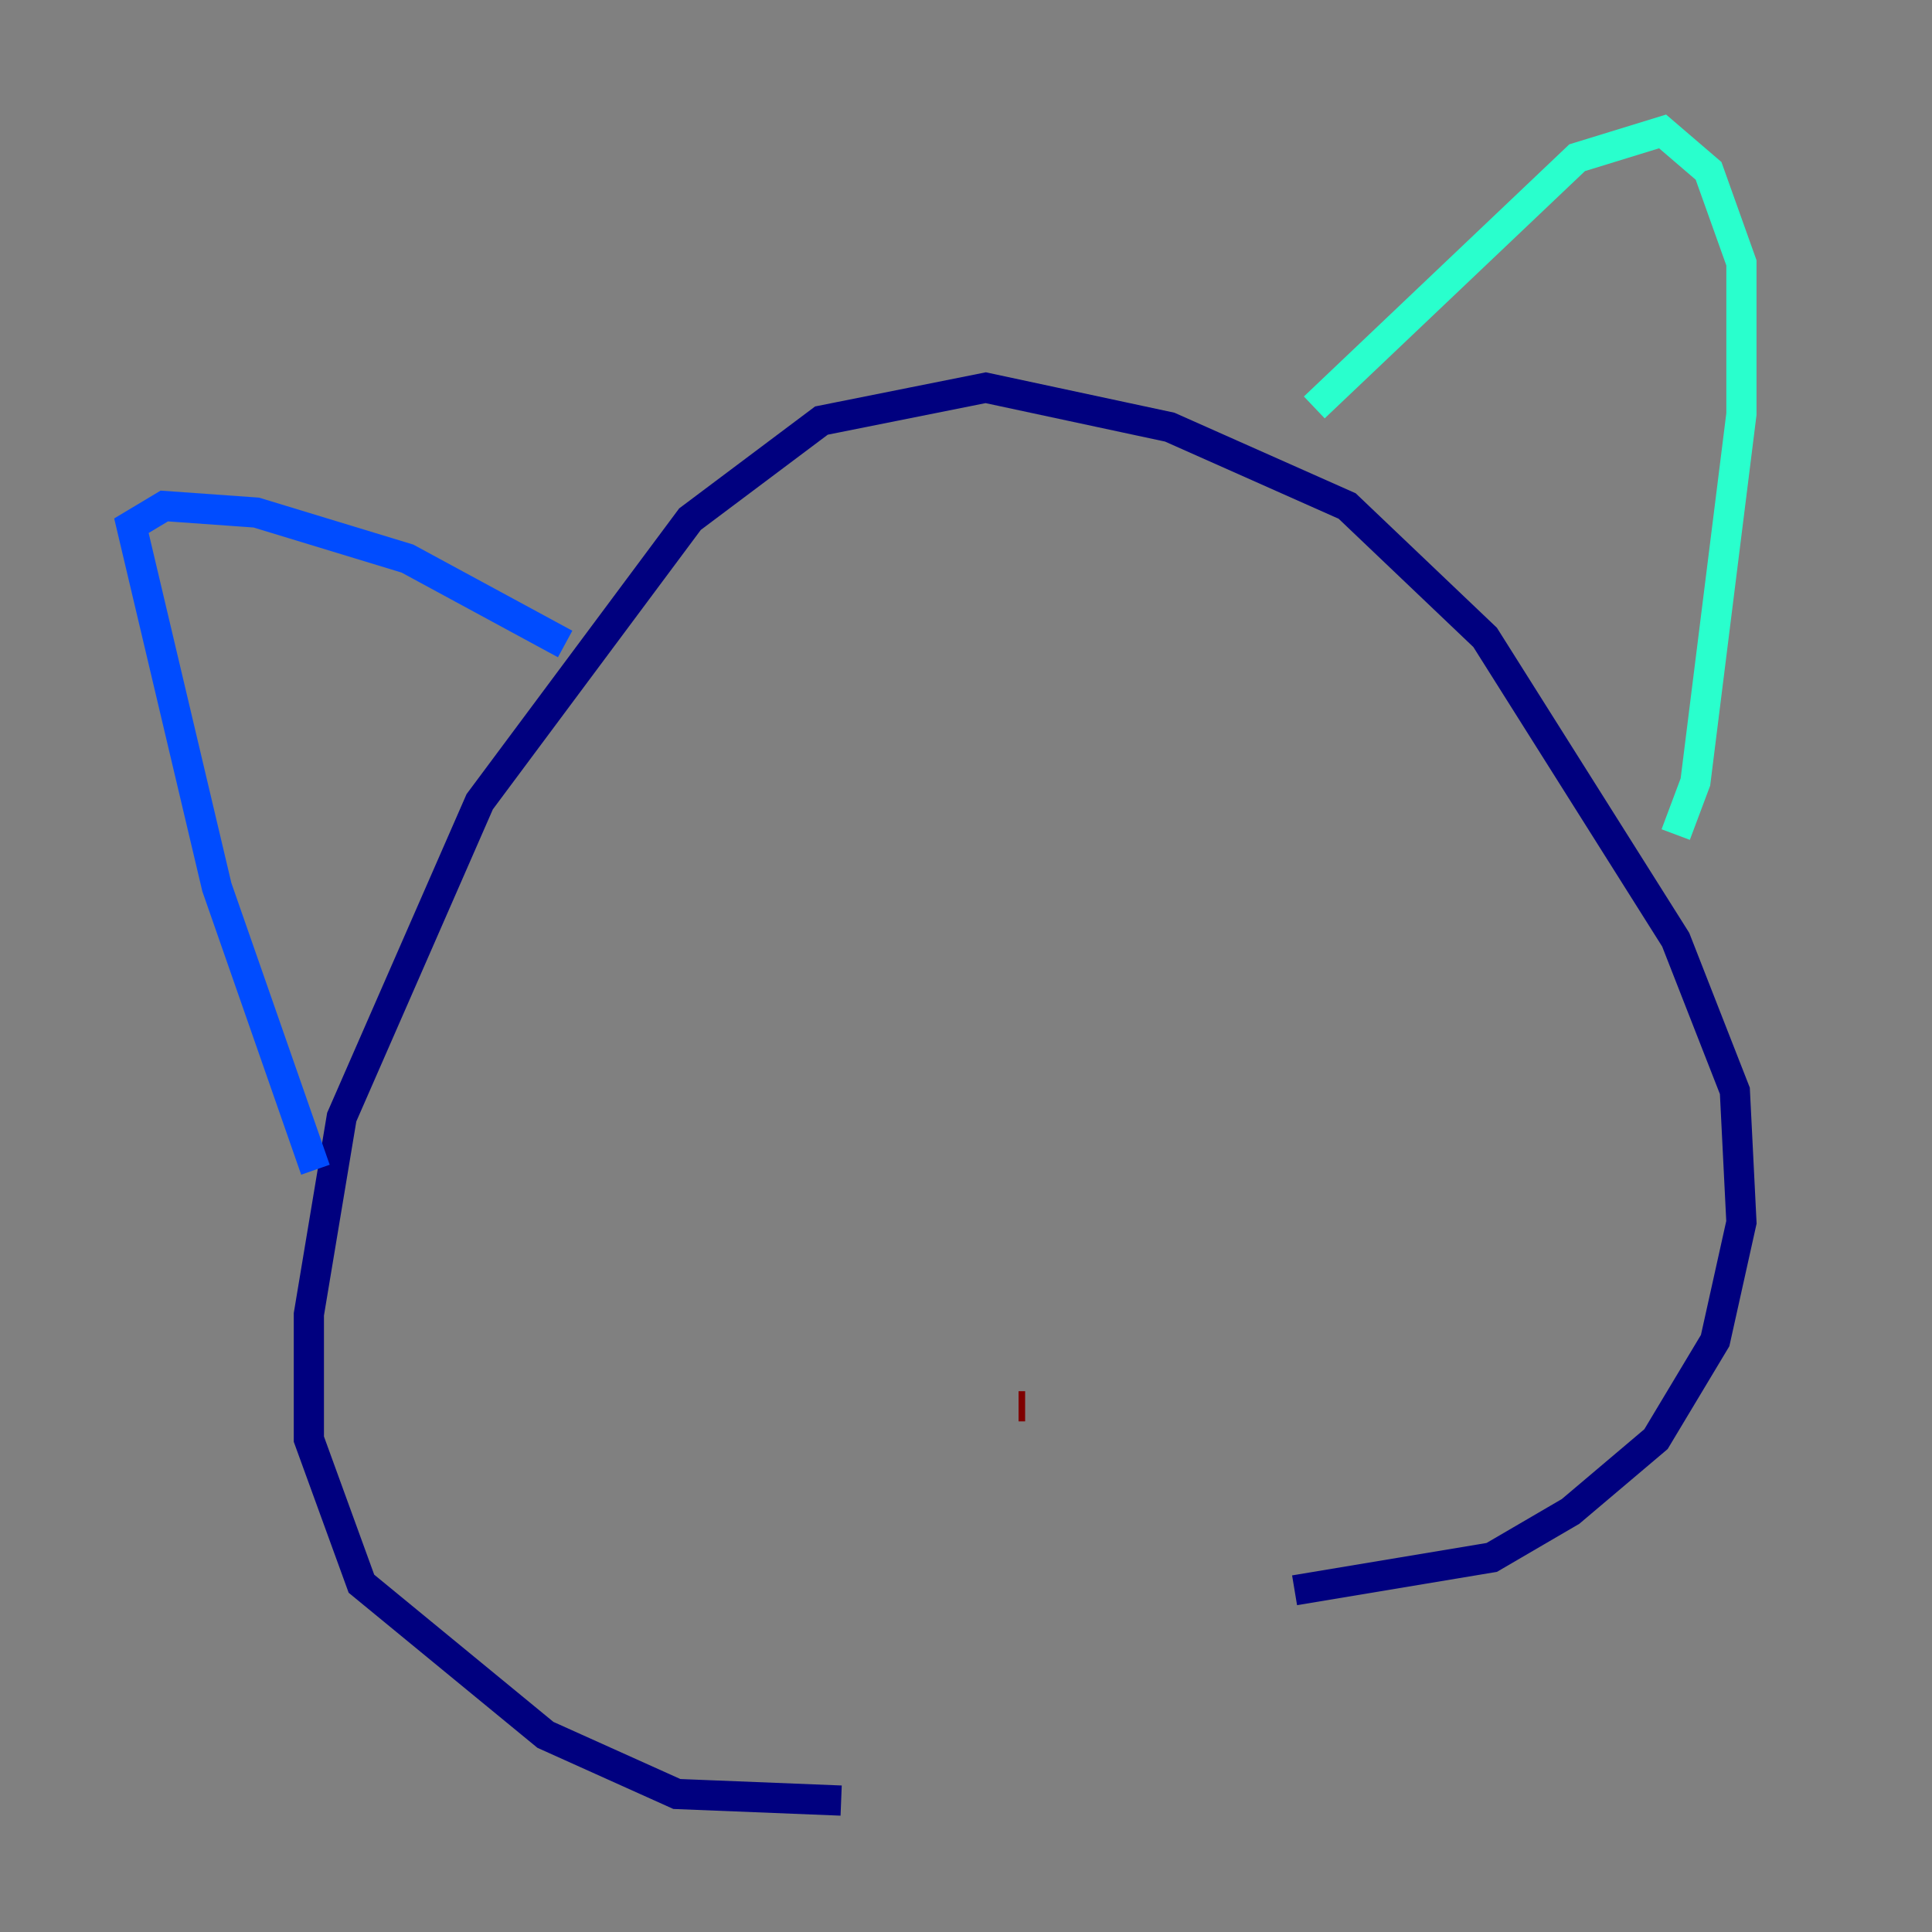 <?xml version="1.0" encoding="utf-8" ?>
<svg baseProfile="tiny" height="128" version="1.2" viewBox="0,0,128,128" width="128" xmlns="http://www.w3.org/2000/svg" xmlns:ev="http://www.w3.org/2001/xml-events" xmlns:xlink="http://www.w3.org/1999/xlink"><rect x="0" y="0" width="128" height="128" fill="#808080" stroke="none"/><defs /><polyline fill="none" points="55.728,119.293 44.843,118.857 36.136,114.939 23.946,104.925 20.463,95.347 20.463,87.075 22.64,74.014 31.782,53.116 45.714,34.395 54.422,27.864 65.306,25.687 77.497,28.299 89.252,33.524 98.395,42.231 111.02,62.258 114.939,72.272 115.374,80.98 113.633,88.816 109.714,95.347 104.054,100.136 98.83,103.184 85.769,105.361" stroke="#00007f" stroke-width="2" /><polyline fill="none" points="37.442,42.667 26.993,37.007 16.98,33.959 10.884,33.524 8.707,34.83 14.367,58.776 20.898,77.497" stroke="#004cff" stroke-width="2" /><polyline fill="none" points="87.075,26.993 104.49,10.449 110.15,8.707 113.197,11.32 115.374,17.415 115.374,27.429 112.326,51.809 111.02,55.292" stroke="#29ffcd" stroke-width="2" /><polyline fill="none" points="47.891,63.129 47.891,63.129" stroke="#cdff29" stroke-width="2" /><polyline fill="none" points="77.497,55.728 77.497,55.728" stroke="#ff6700" stroke-width="2" /><polyline fill="none" points="67.918,93.17 67.483,93.17" stroke="#7f0000" stroke-width="2" /></svg>